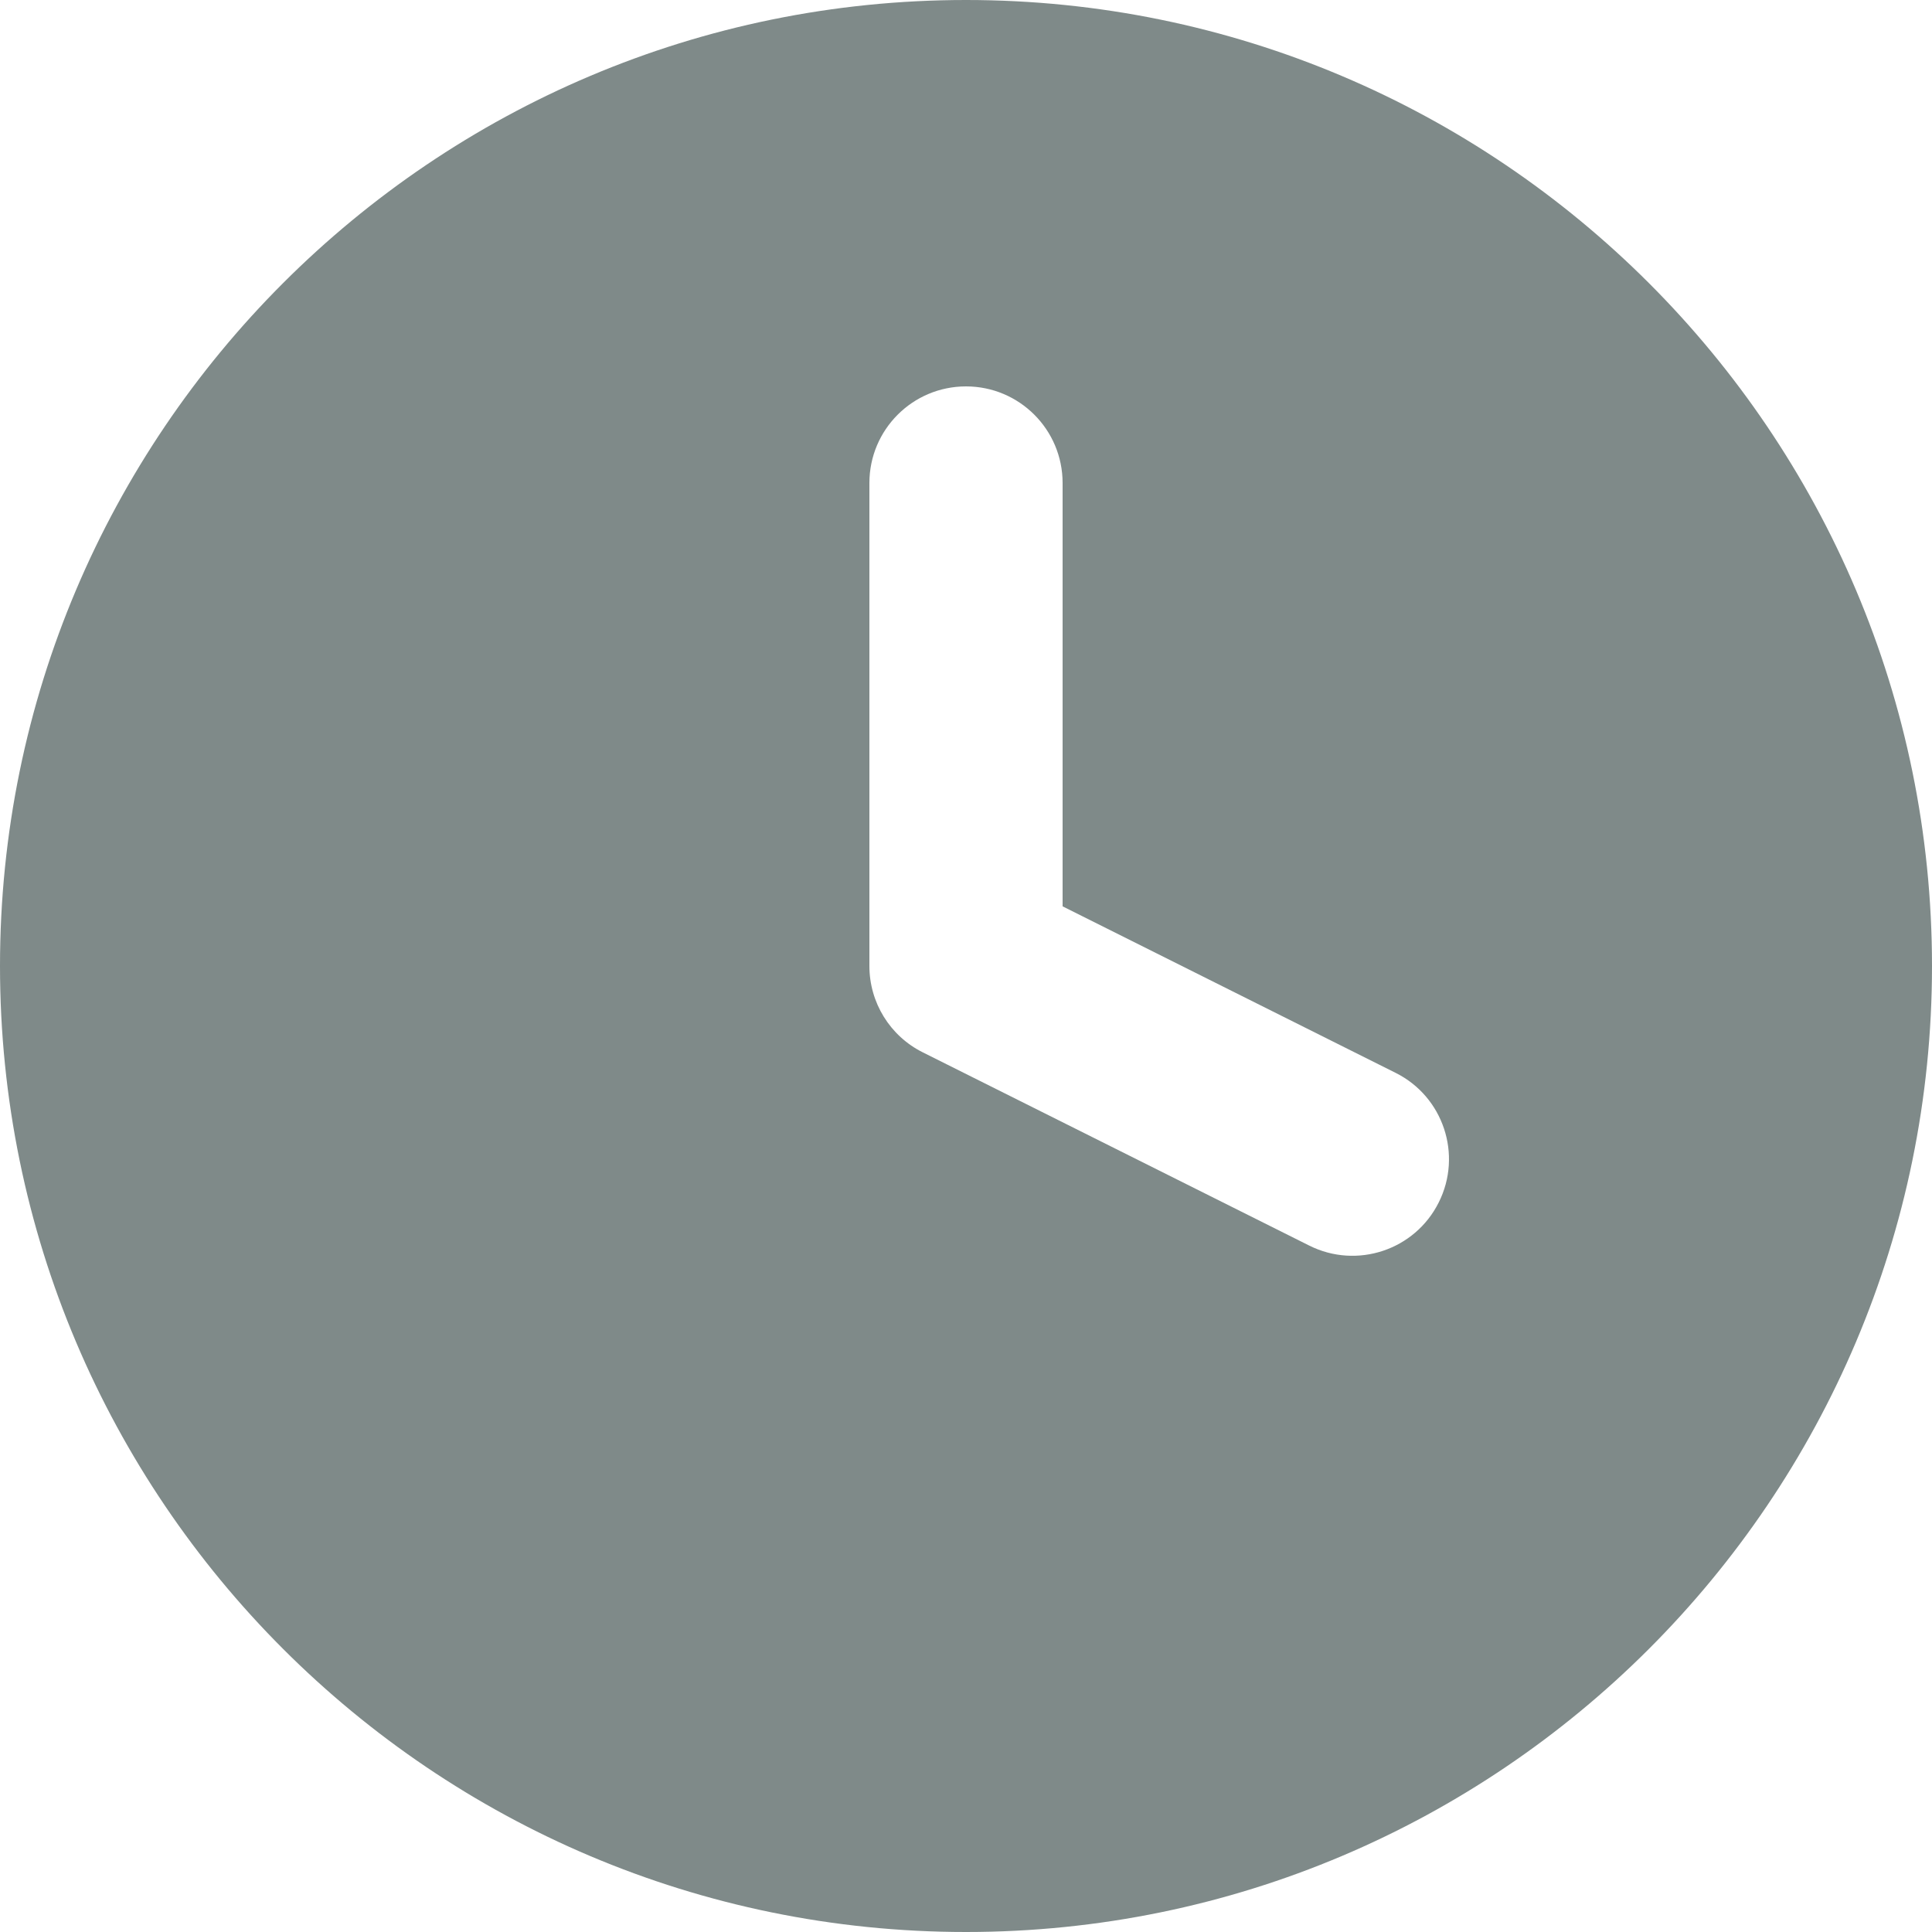 <svg width="16" height="16" viewBox="0 0 16 16" fill="none" xmlns="http://www.w3.org/2000/svg">
<path fill-rule="evenodd" clip-rule="evenodd" d="M8 0C3.585 0 0 3.585 0 8C0 12.415 3.585 16 8 16C12.415 16 16 12.415 16 8C16 3.585 12.415 0 8 0ZM7.2 4V8C7.2 8.303 7.371 8.58 7.642 8.715L10.842 10.315C11.237 10.513 11.718 10.353 11.915 9.958C12.113 9.563 11.953 9.082 11.558 8.885L8.8 7.506V4C8.8 3.558 8.442 3.2 8 3.2C7.558 3.2 7.2 3.558 7.2 4L7.2 4Z" fill="#7F8A89"/>
</svg>
